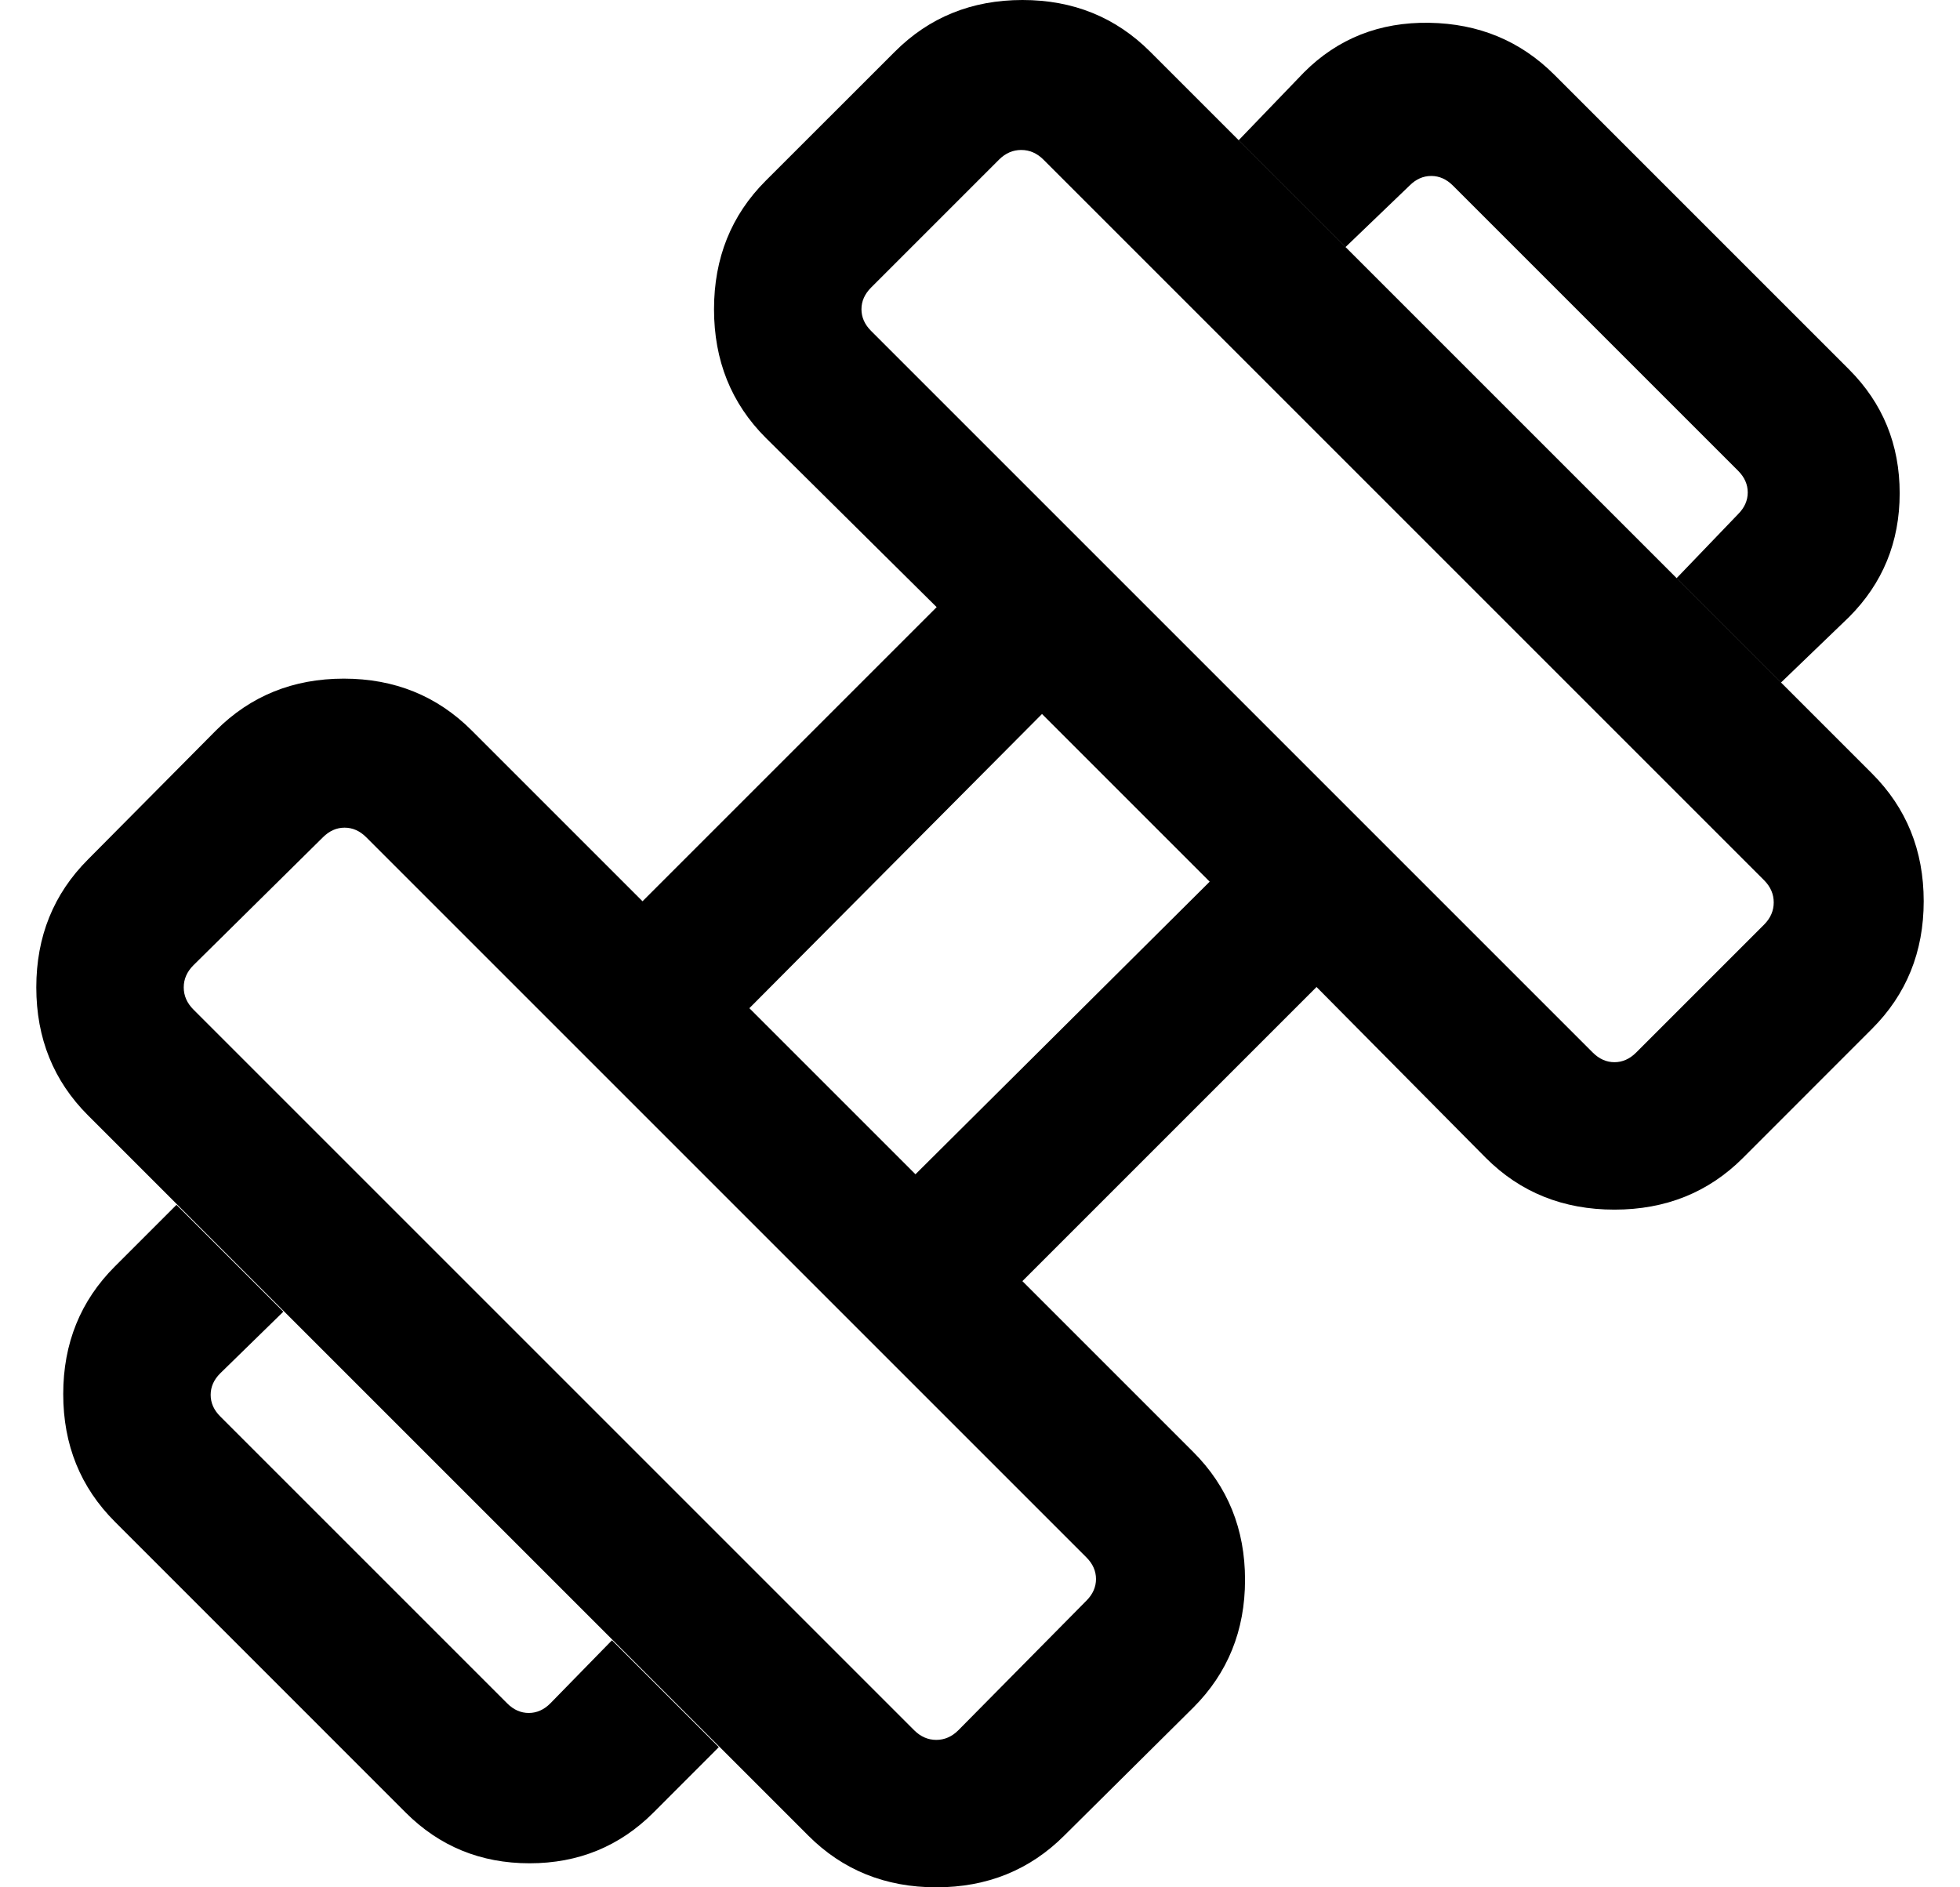 <svg width="27" height="26" viewBox="0 0 27 26" fill="none" xmlns="http://www.w3.org/2000/svg">
<g clip-path="url(#clip0_223_1020)">
<path d="M24.535 9.402L23.097 7.964L23.944 7.082C24.032 6.994 24.076 6.894 24.076 6.784C24.076 6.674 24.032 6.574 23.944 6.486L20.014 2.556C19.926 2.468 19.826 2.424 19.716 2.424C19.605 2.424 19.506 2.468 19.418 2.556L18.536 3.403L17.064 1.931L17.964 0.996C18.43 0.53 19.005 0.303 19.688 0.314C20.371 0.325 20.946 0.564 21.412 1.03L25.47 5.088C25.936 5.554 26.169 6.123 26.169 6.795C26.169 7.467 25.936 8.036 25.47 8.502L24.535 9.402ZM9.002 24.97C8.536 25.436 7.967 25.669 7.295 25.669C6.623 25.669 6.054 25.436 5.588 24.97L1.584 20.965C1.108 20.49 0.871 19.904 0.871 19.205C0.871 18.507 1.108 17.92 1.584 17.445L2.431 16.598L3.903 18.07L3.035 18.918C2.946 19.006 2.902 19.105 2.902 19.216C2.902 19.326 2.946 19.426 3.035 19.514L6.986 23.465C7.074 23.554 7.174 23.598 7.284 23.598C7.394 23.598 7.494 23.554 7.582 23.465L8.43 22.597L9.902 24.069L9.002 24.97ZM22.538 14.501L24.302 12.737C24.39 12.648 24.434 12.547 24.434 12.432C24.434 12.317 24.39 12.216 24.302 12.127L14.373 2.198C14.284 2.11 14.183 2.066 14.068 2.066C13.953 2.066 13.852 2.11 13.763 2.198L11.999 3.962C11.911 4.051 11.867 4.15 11.867 4.26C11.867 4.37 11.911 4.47 11.999 4.558L21.942 14.501C22.03 14.589 22.13 14.633 22.24 14.633C22.35 14.633 22.449 14.589 22.538 14.501ZM13.202 23.836L14.966 22.051C15.054 21.963 15.098 21.863 15.098 21.753C15.098 21.643 15.054 21.543 14.966 21.455L5.045 11.534C4.957 11.446 4.857 11.402 4.747 11.402C4.637 11.402 4.537 11.446 4.449 11.534L2.664 13.298C2.576 13.386 2.531 13.488 2.531 13.602C2.531 13.717 2.576 13.819 2.664 13.907L12.593 23.836C12.681 23.924 12.783 23.969 12.898 23.969C13.012 23.969 13.114 23.924 13.202 23.836ZM12.611 16.177L16.664 12.146L14.354 9.836L10.323 13.889L12.611 16.177ZM14.661 25.287C14.186 25.762 13.598 26 12.898 26C12.197 26 11.608 25.762 11.134 25.287L1.213 15.366C0.738 14.892 0.5 14.303 0.5 13.602C0.5 12.902 0.738 12.314 1.213 11.839L2.977 10.061C3.451 9.587 4.038 9.349 4.736 9.349C5.435 9.349 6.021 9.587 6.496 10.061L8.851 12.416L12.903 8.364L10.548 6.031C10.073 5.556 9.836 4.966 9.836 4.26C9.836 3.555 10.073 2.965 10.548 2.49L12.326 0.713C12.8 0.238 13.387 0 14.085 0C14.784 0 15.37 0.238 15.845 0.713L25.787 10.655C26.262 11.13 26.5 11.716 26.5 12.415C26.5 13.113 26.262 13.7 25.787 14.174L24.01 15.952C23.535 16.427 22.945 16.664 22.24 16.664C21.534 16.664 20.944 16.427 20.469 15.952L18.136 13.597L14.084 17.649L16.439 20.004C16.913 20.479 17.151 21.065 17.151 21.764C17.151 22.462 16.913 23.049 16.439 23.523L14.661 25.287Z" fill="black"/>
</g>
<defs>
<clipPath id="clip0_223_1020">
<rect width="26" height="26" fill="white" transform="translate(0.5)"/>
</clipPath>
</defs>
</svg>

